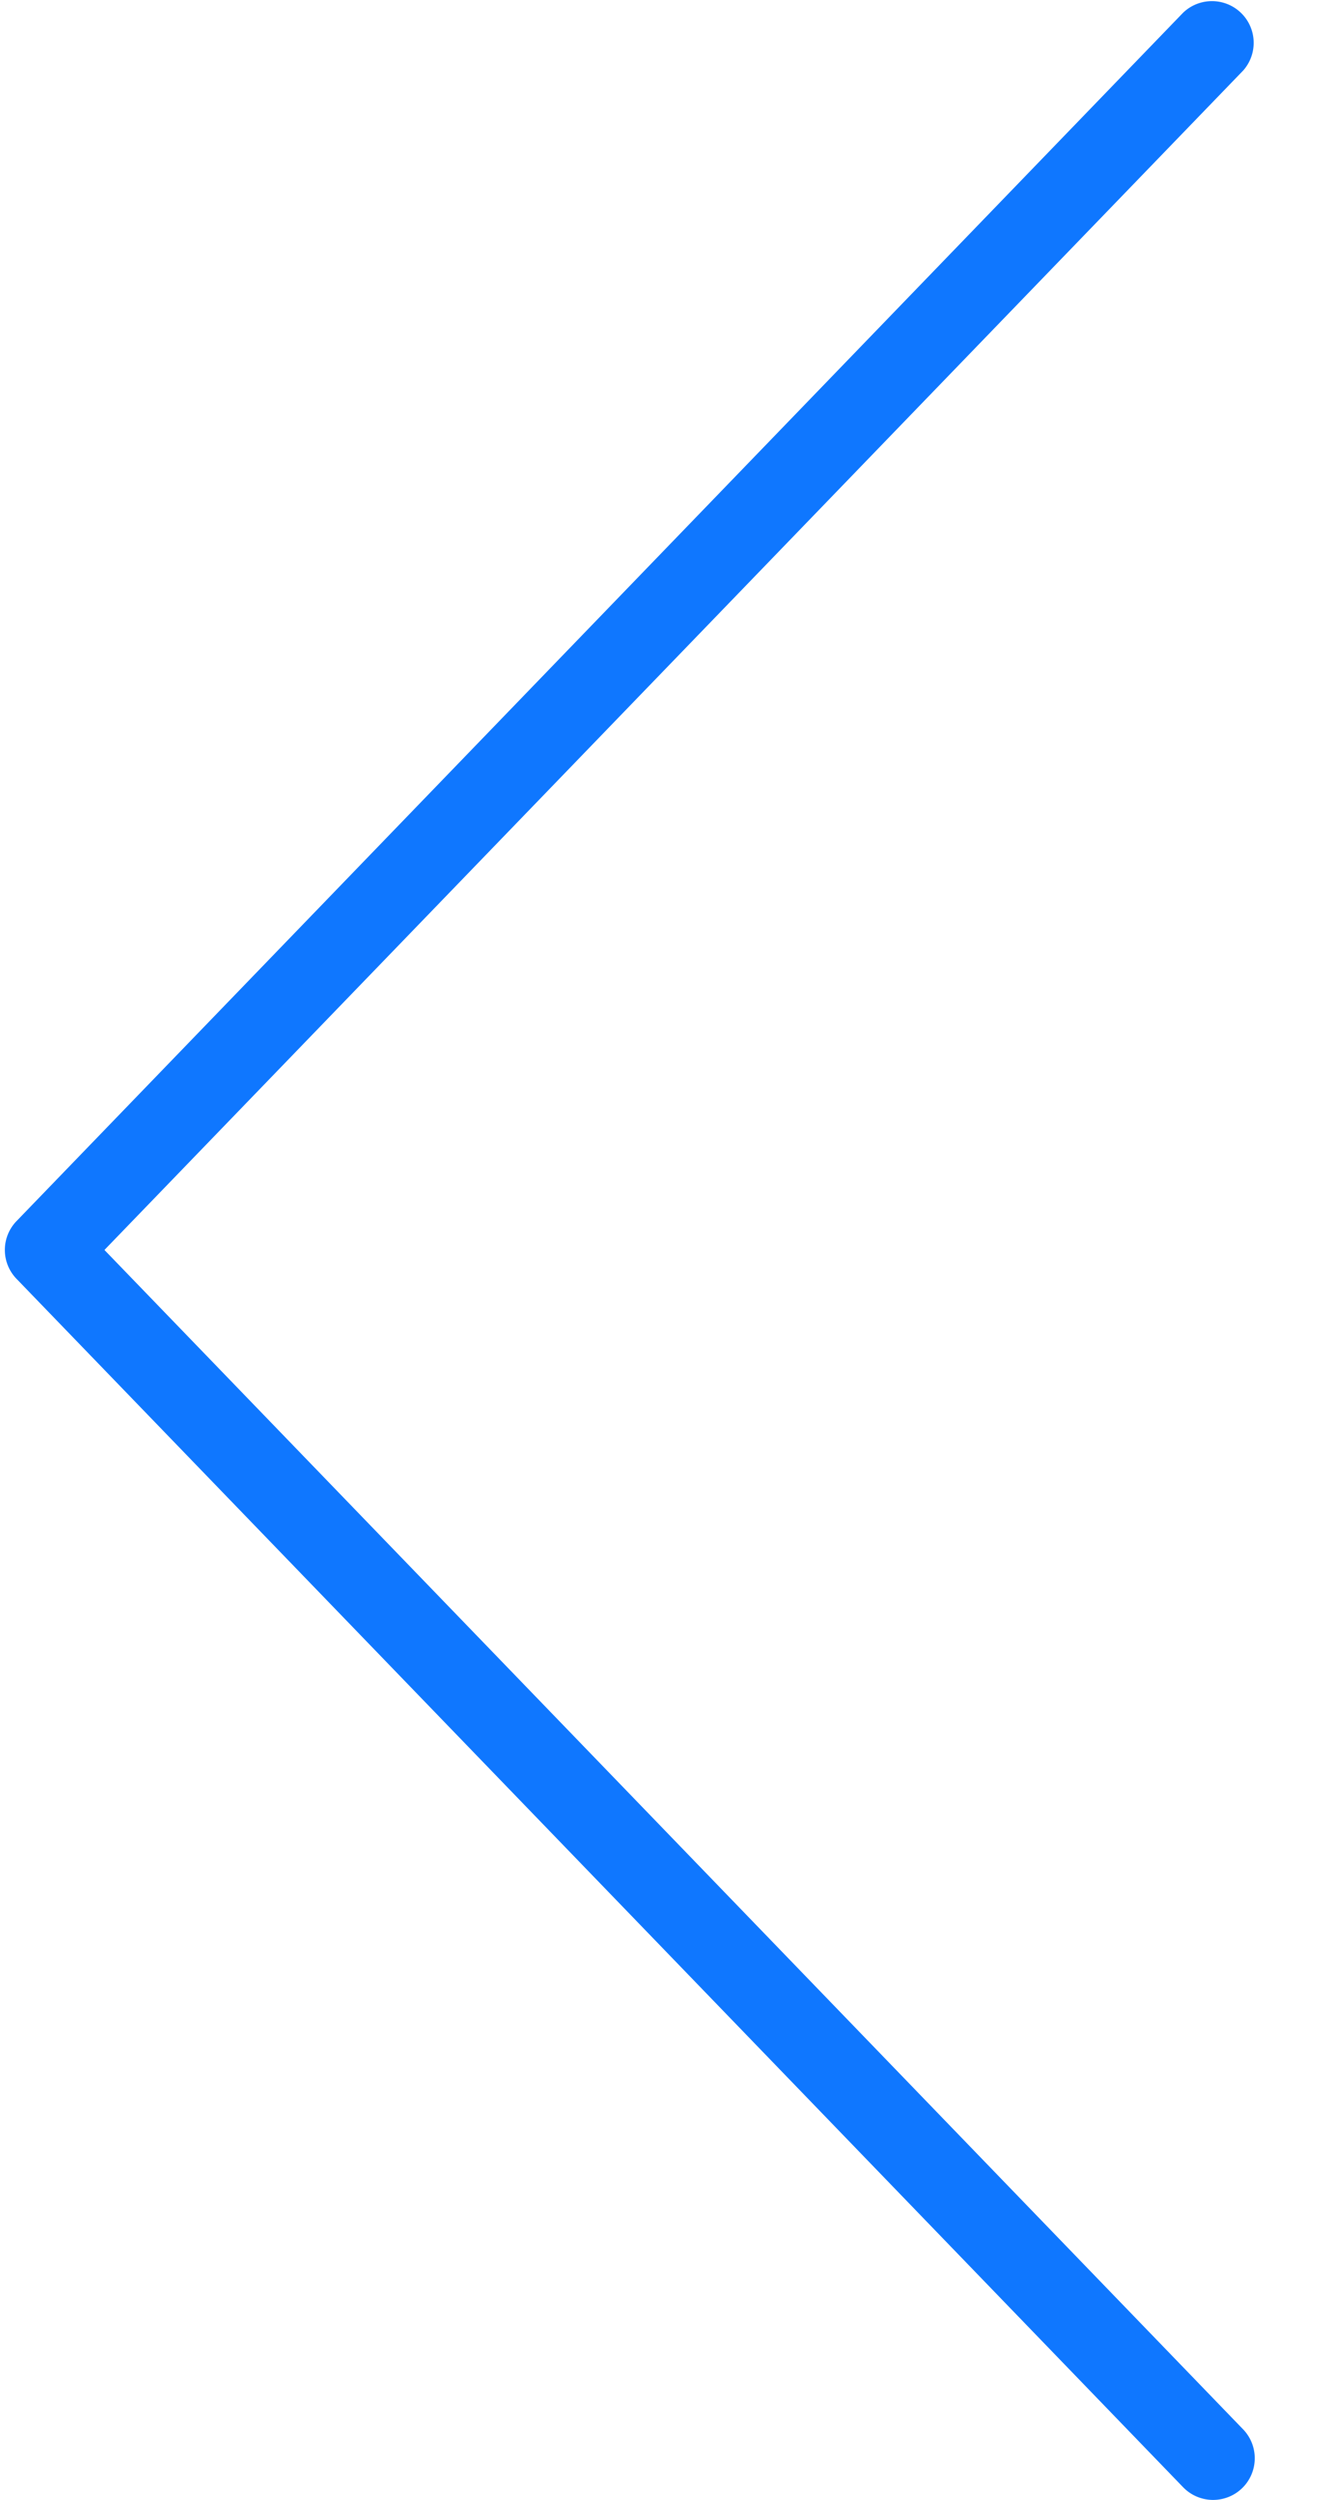 <svg xmlns="http://www.w3.org/2000/svg" width="17" height="32" viewBox="0 0 17 32">
    <path fill="#0F77FF" fill-rule="nonzero" d="M15.9 31.85a.534.534 0 0 0 .013-.754L1.337 16 15.913.904a.534.534 0 0 0-.768-.741L.212 15.63a.532.532 0 0 0 0 .74l14.933 15.467a.534.534 0 0 0 .755.013z"/>
</svg>

